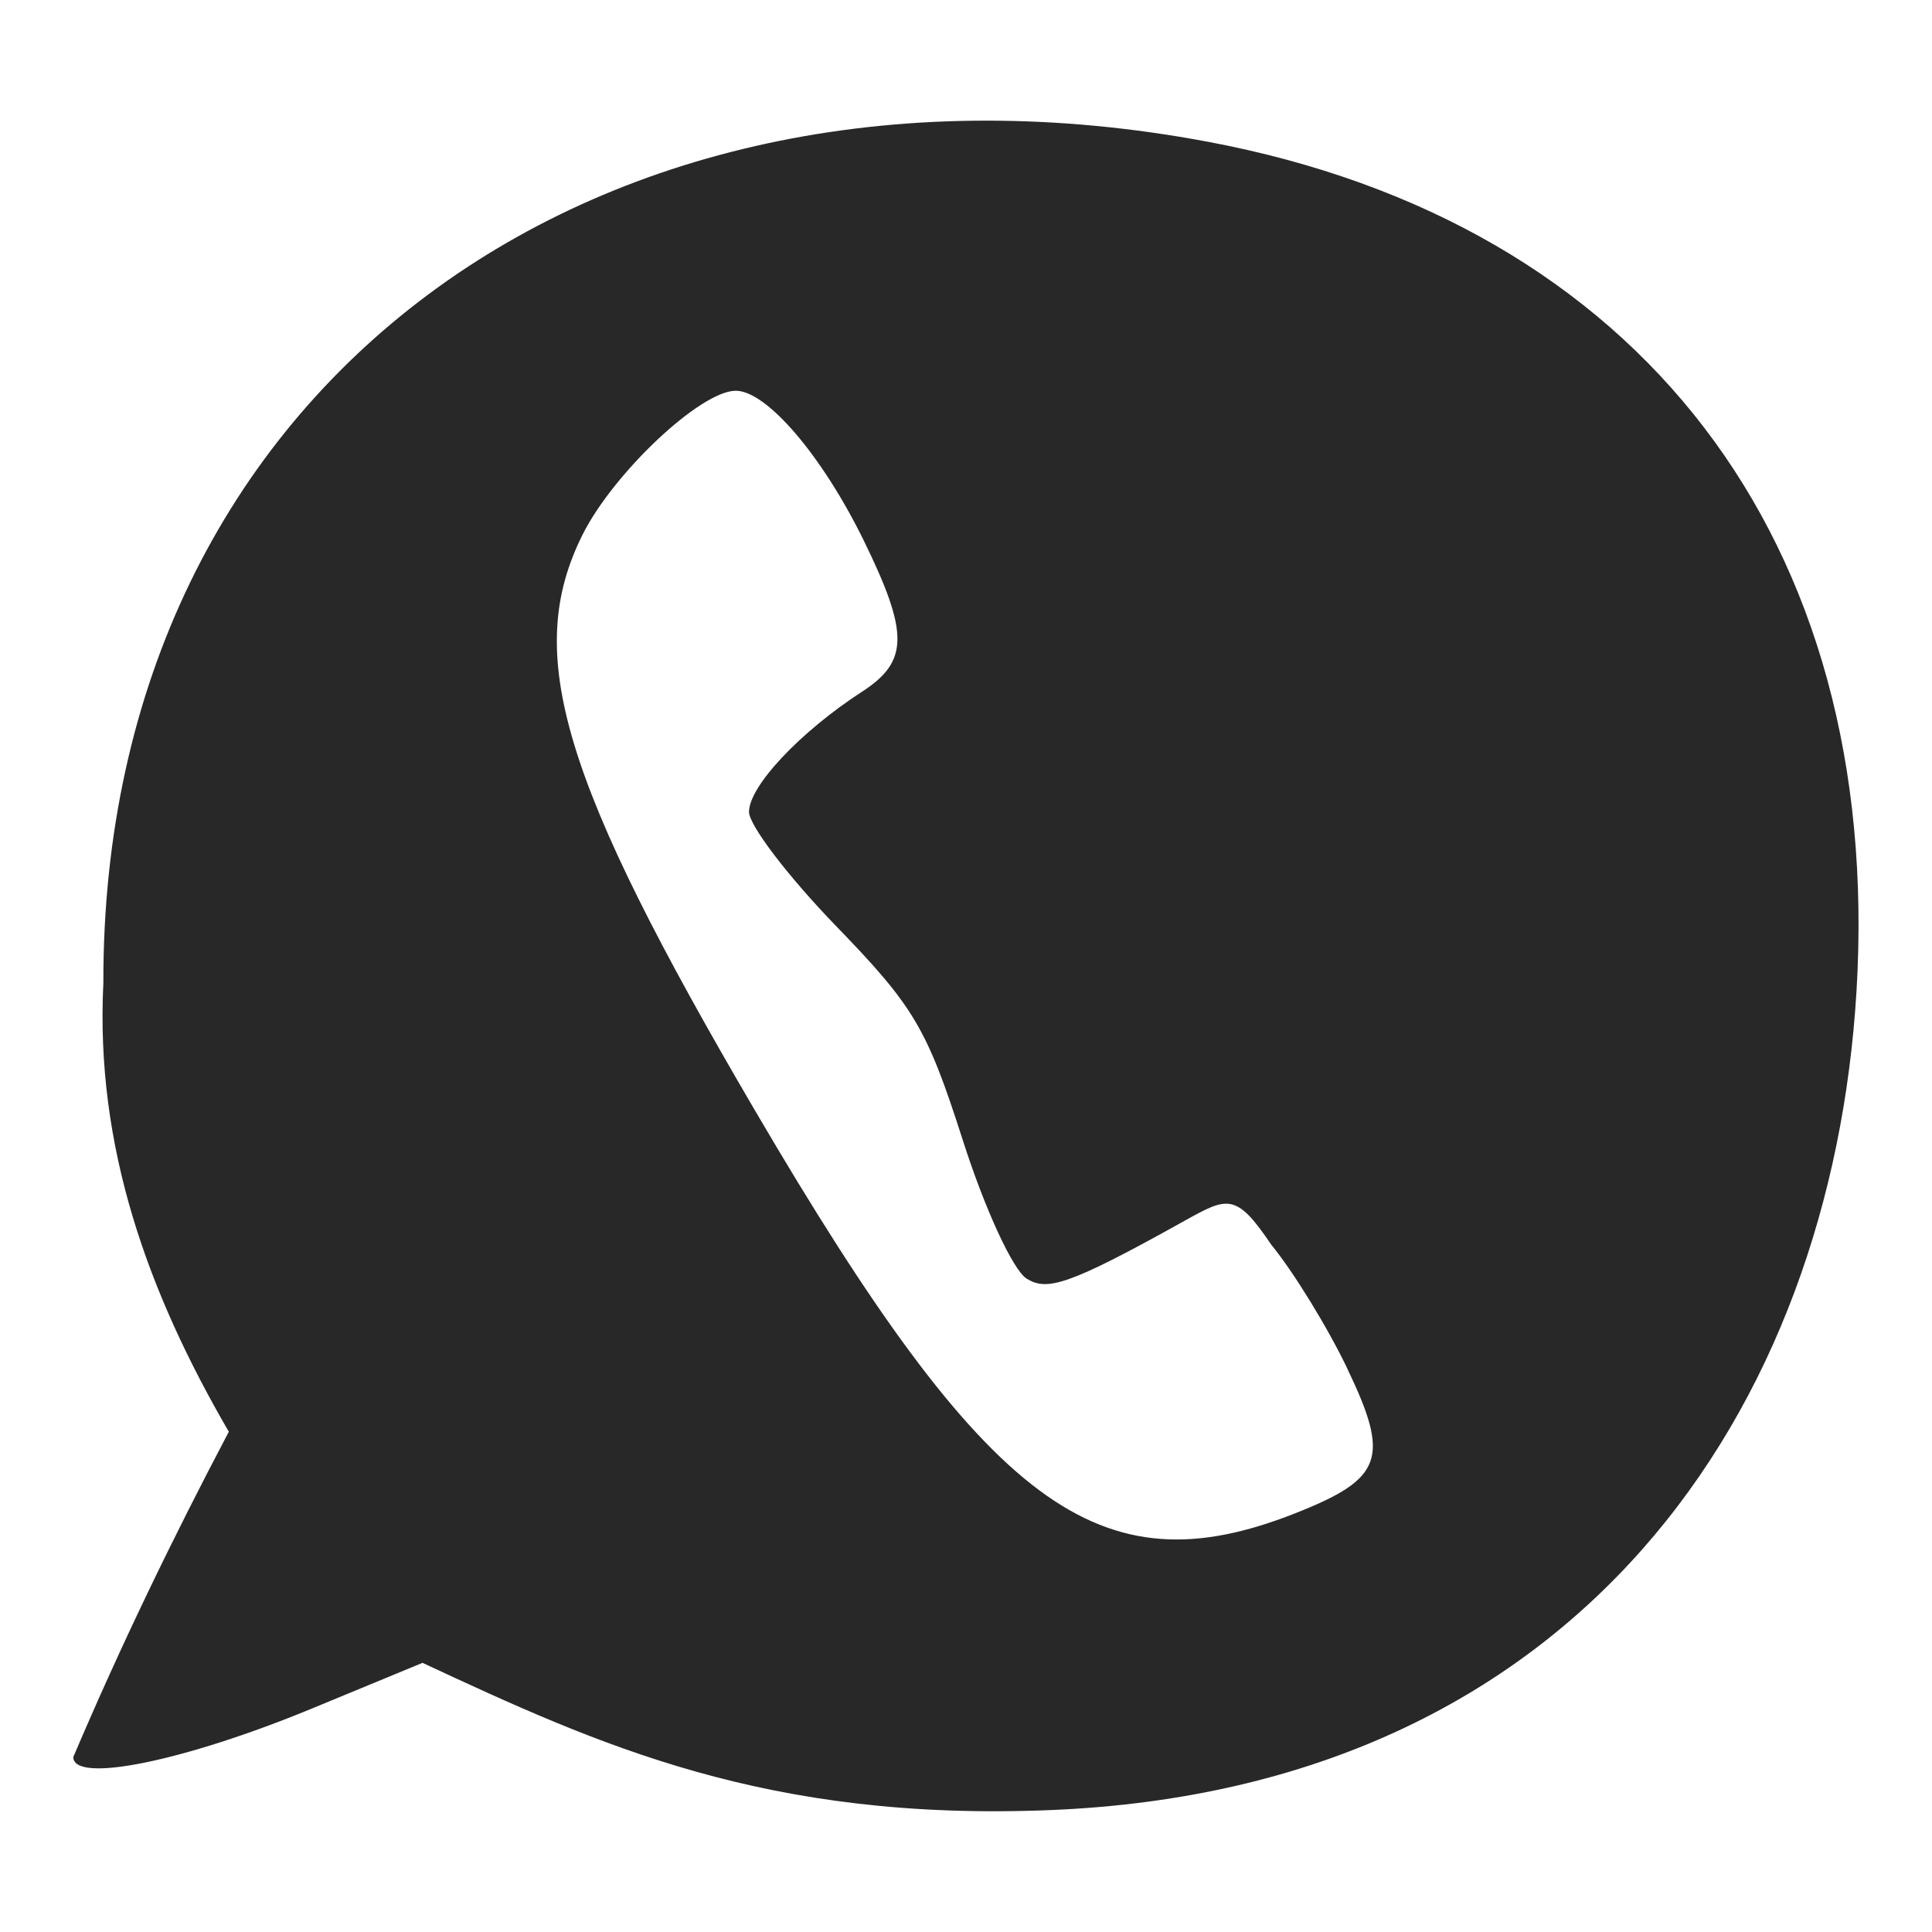 <svg width="16" height="16" version="1.1" xmlns="http://www.w3.org/2000/svg">
  <defs>
    <style type="text/css" id="current-color-scheme">.ColorScheme-Text { color:#282828; } .ColorScheme-Highlight { color:#458588; }</style>
  </defs>
  <path class="ColorScheme-Text" d="m8.706 14.99c4.37-0.181 6.462-3.318 6.669-6.785 0.222-3.732-1.796-6.36-5.372-7.031-5.011-0.941-9.159 1.992-9.147 6.968-0.068 1.36 0.372 2.568 1.039 3.715-0.465 0.882-0.899 1.779-1.288 2.694 0 0.222 0.919 0.035 1.977-0.402l0.915-0.378c1.457 0.678 2.843 1.317 5.207 1.219zm2.452-3.655c0.356 0.742 0.295 0.911-0.433 1.198-1.623 0.64-2.544-0.046-4.467-3.327-1.612-2.749-1.925-3.793-1.434-4.777 0.257-0.514 0.979-1.193 1.269-1.193 0.257 0 0.717 0.539 1.061 1.242 0.375 0.767 0.372 1-0.016 1.251-0.513 0.333-0.935 0.782-0.935 0.995 0 0.11 0.324 0.535 0.72 0.944 0.647 0.668 0.753 0.847 1.049 1.77 0.184 0.576 0.417 1.08 0.53 1.151 0.168 0.104 0.34 0.061 1.301-0.475 0.363-0.202 0.432-0.241 0.725 0.194 0.183 0.223 0.467 0.685 0.631 1.028z" fill="currentColor"/>
</svg>
